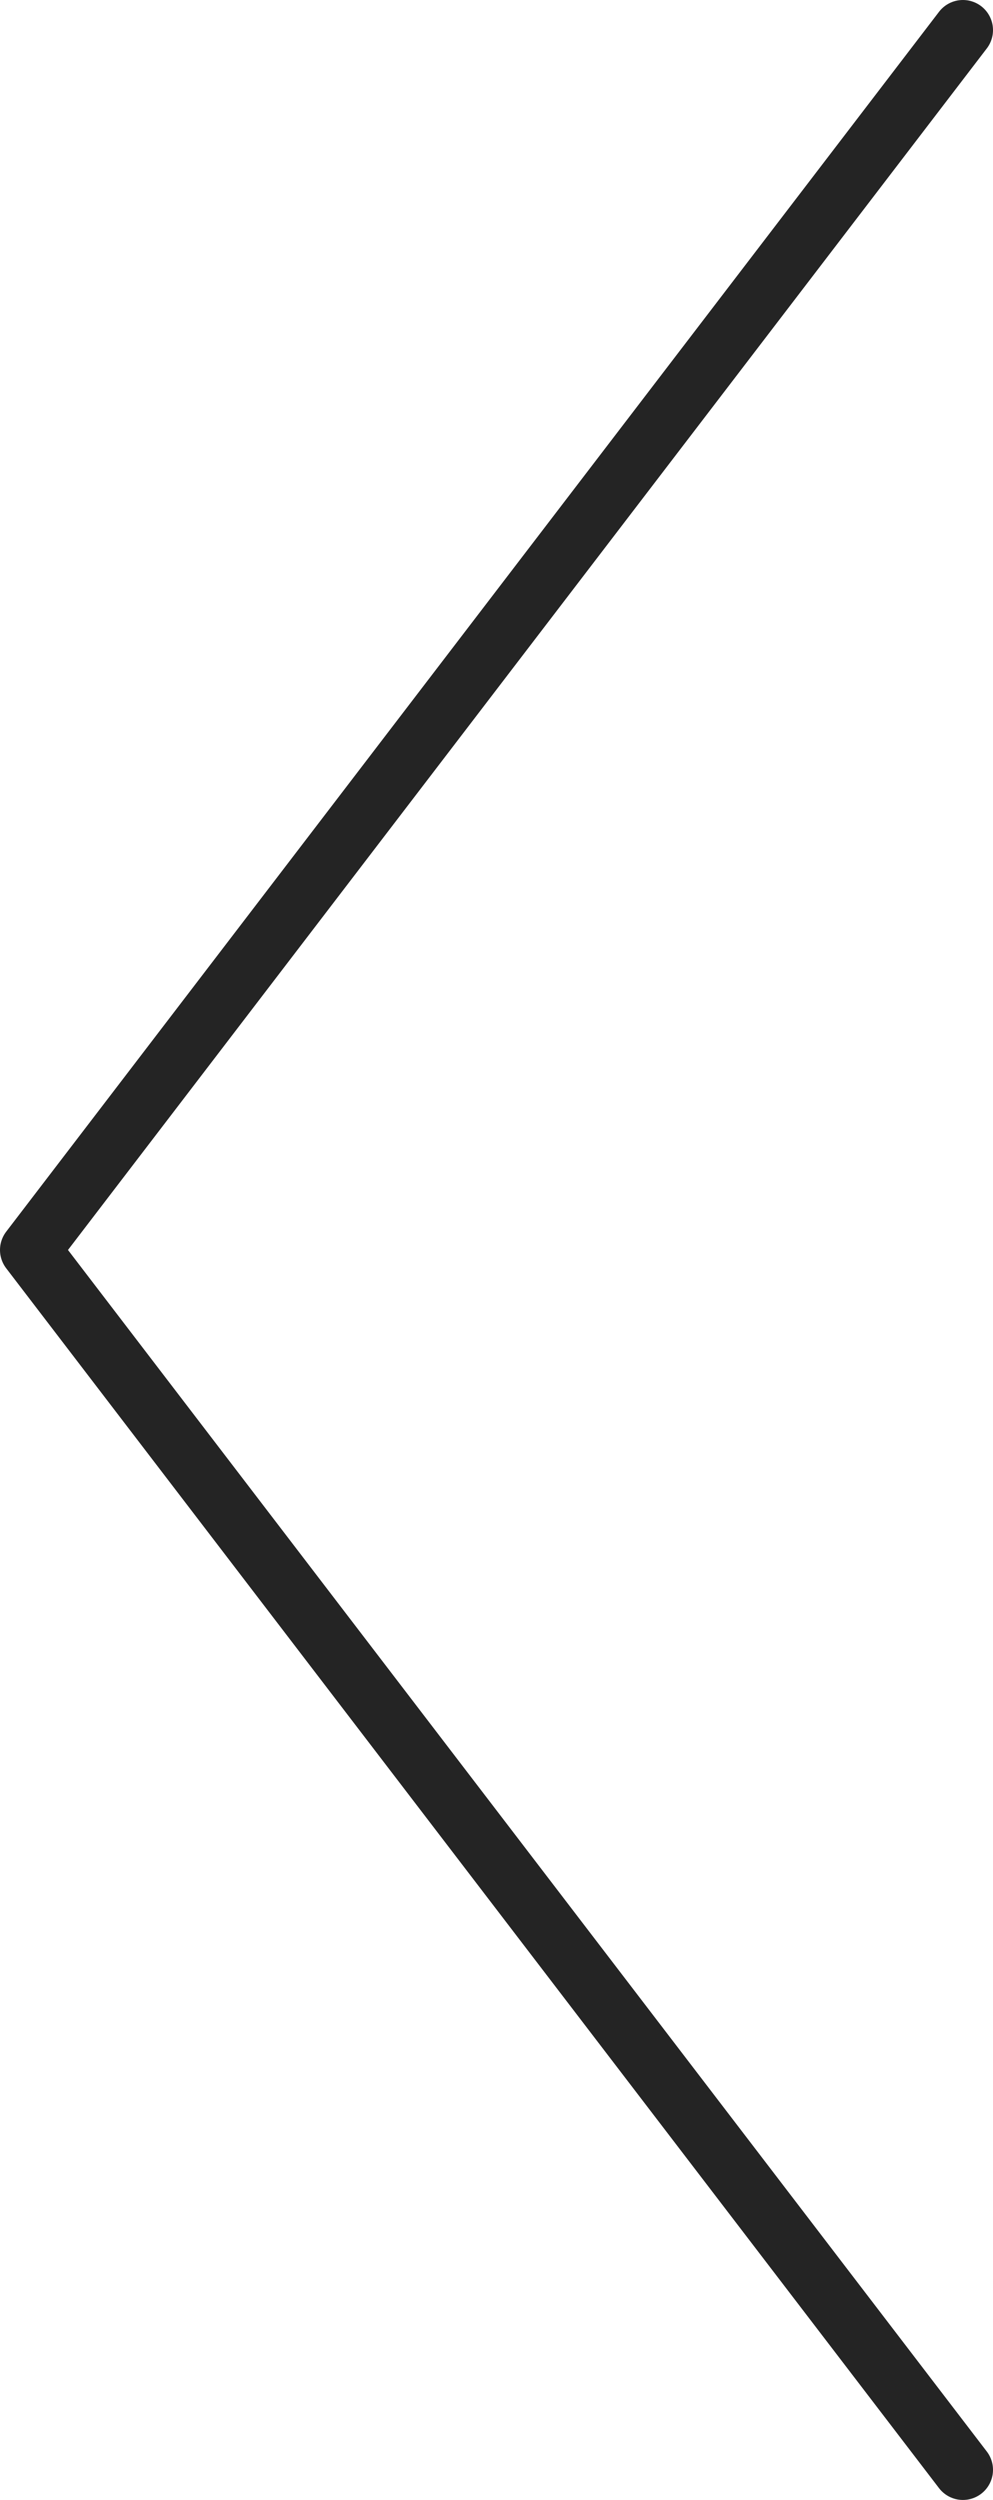 <svg width="33" height="83" viewBox="0 0 33 83" fill="none" xmlns="http://www.w3.org/2000/svg">
<path d="M32 1L1 41.5L32 82" stroke="#242424" stroke-width="2" stroke-linecap="round" stroke-linejoin="round"/>
</svg>
